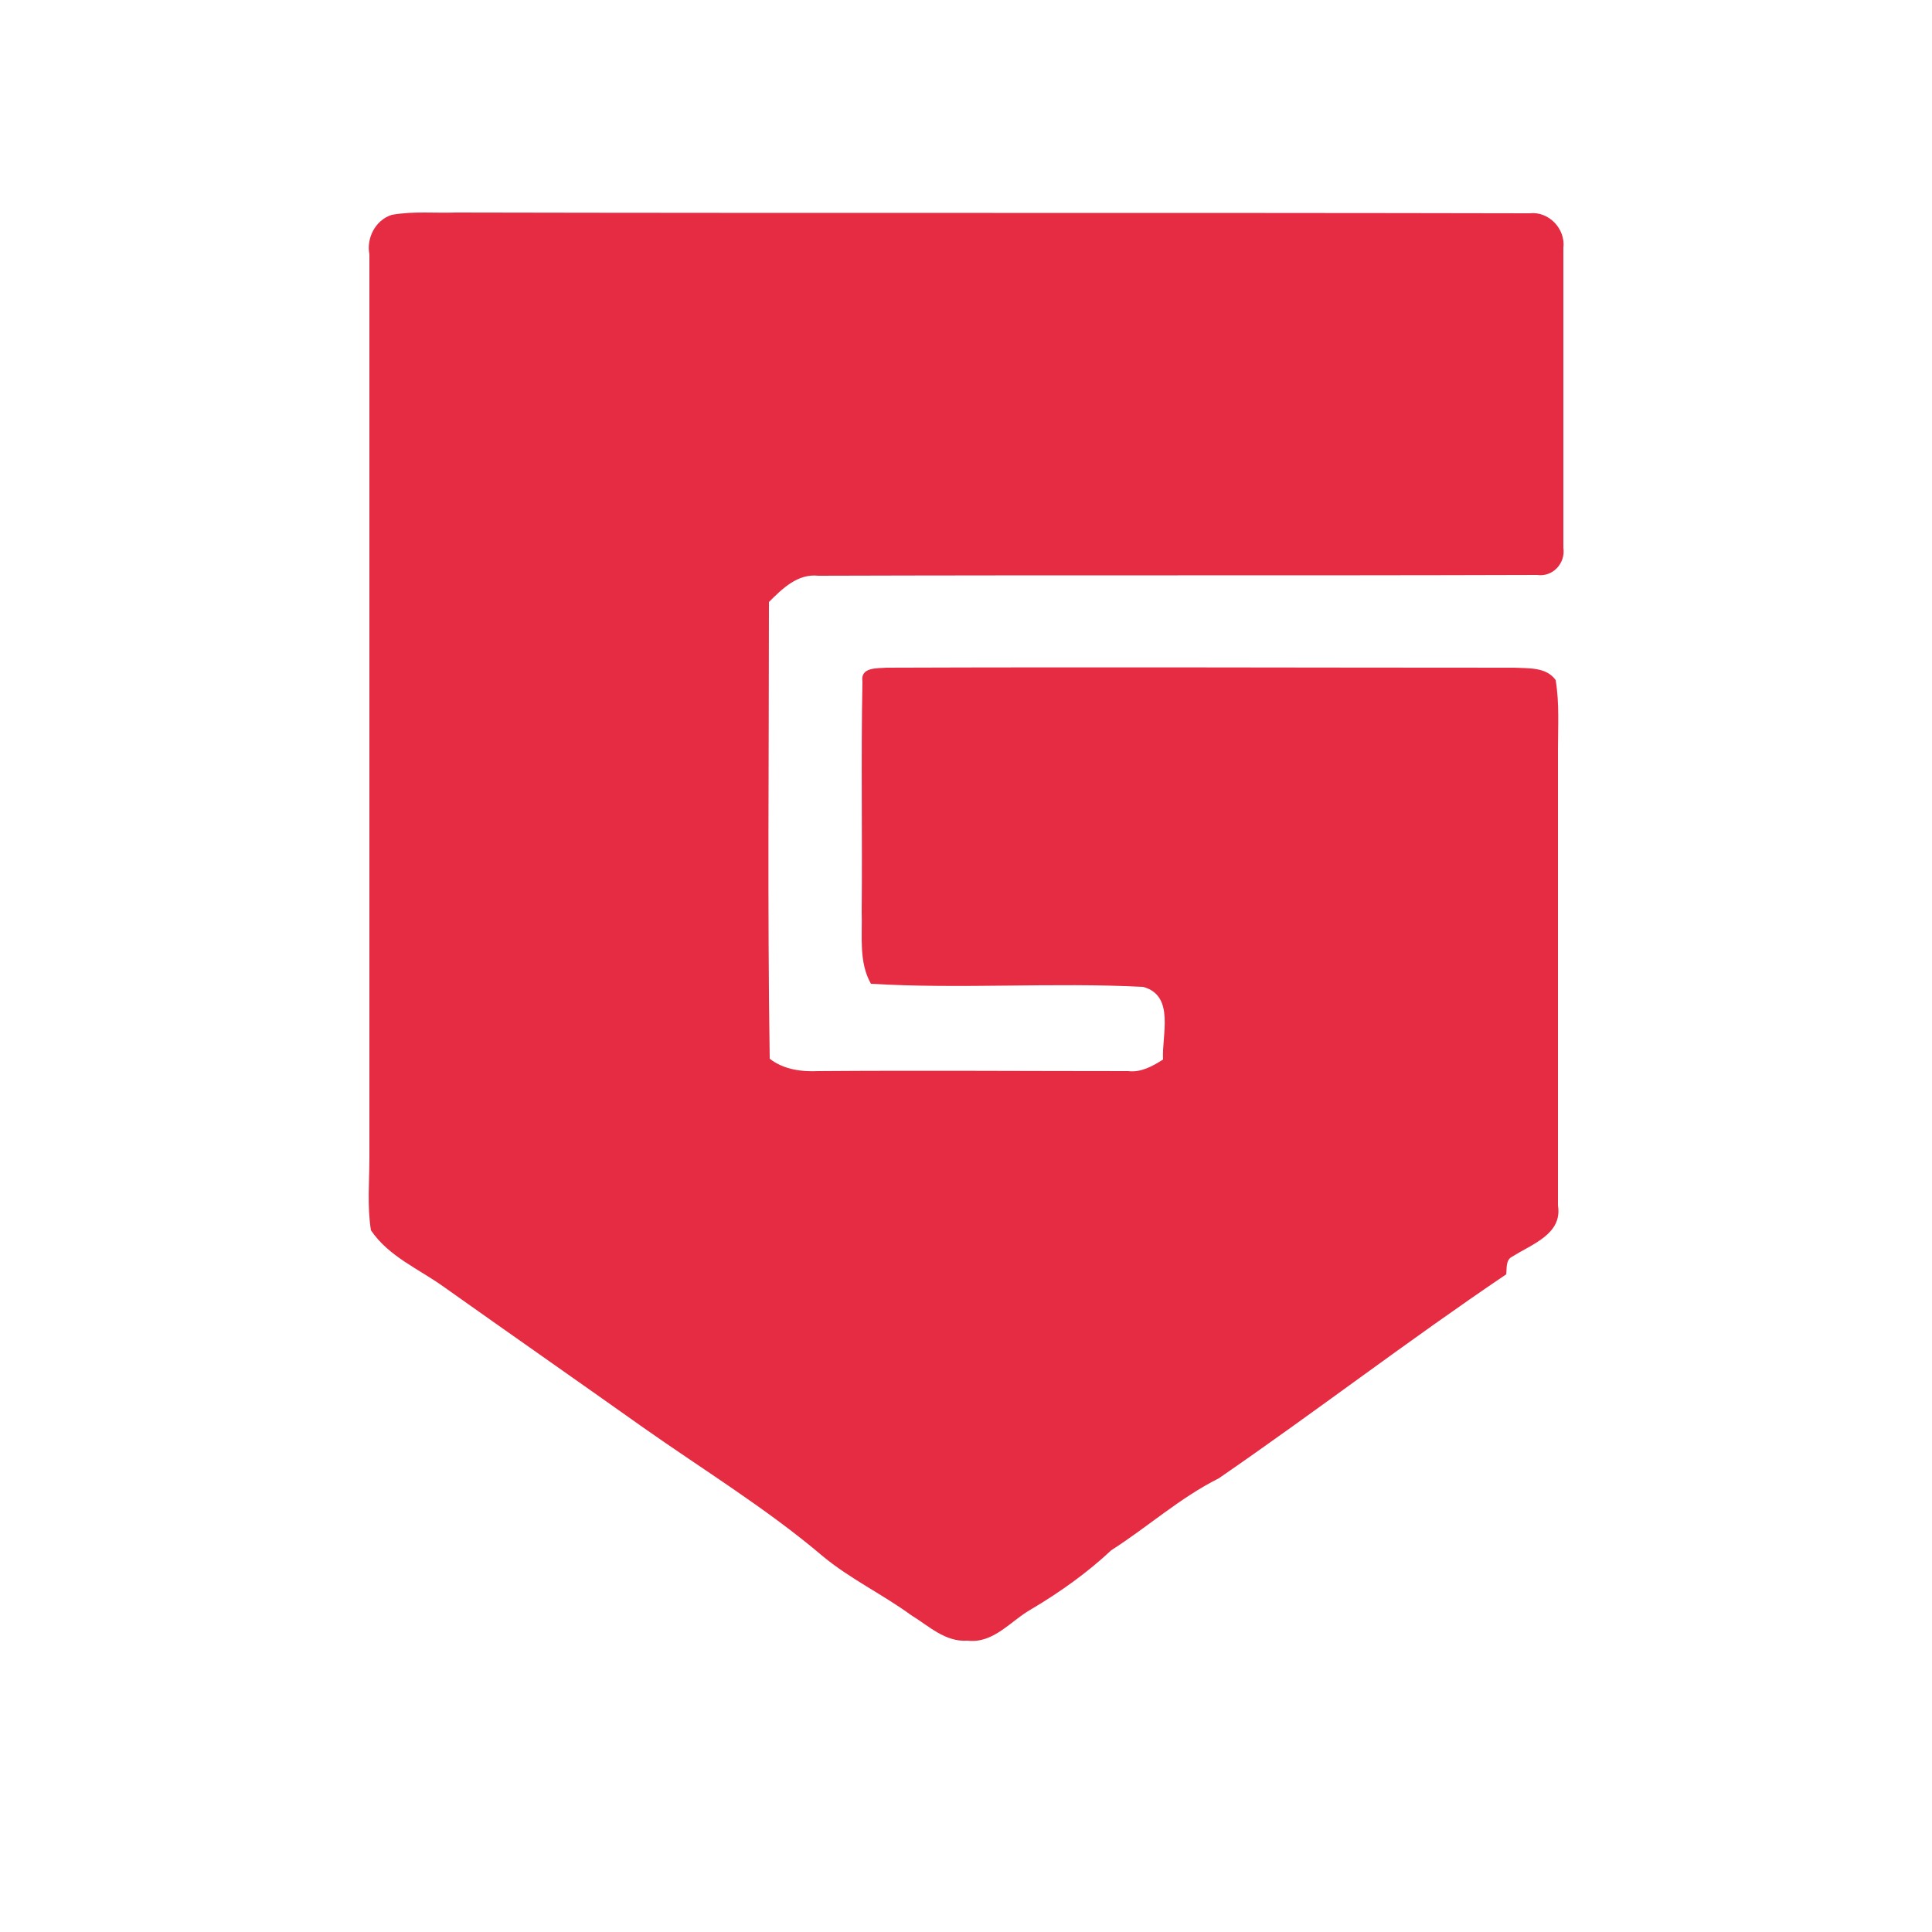 <?xml version="1.0" encoding="utf-8"?>
<!-- Generator: Adobe Illustrator 26.0.3, SVG Export Plug-In . SVG Version: 6.00 Build 0)  -->
<svg version="1.1" id="Layer_1" xmlns="http://www.w3.org/2000/svg" xmlns:xlink="http://www.w3.org/1999/xlink" x="0px" y="0px"
	 viewBox="0 0 250 250" style="enable-background:new 0 0 250 250;" xml:space="preserve">
<style type="text/css">
	.st0{fill:#E52C43;}
</style>
<g id="_x23_e52c43ff">
	<path class="st0" d="M50.7,27.8c2.8-0.5,5.6-0.2,8.3-0.3c46.3,0.1,92.6,0,138.9,0.1c2.5-0.3,4.7,2,4.4,4.5c0,12.9,0,25.9,0,38.8
		c0.3,2-1.4,3.8-3.4,3.5c-31,0.1-62,0-93,0.1c-2.7-0.3-4.7,1.7-6.4,3.4c0,19.7-0.2,39.4,0.1,59.1c1.8,1.4,4.1,1.7,6.3,1.6
		c13.3-0.1,26.7,0,40.1,0c1.6,0.2,3.1-0.6,4.5-1.5c-0.2-3.1,1.6-8.3-2.6-9.4c-11.7-0.6-23.5,0.3-35.2-0.4c-1.6-2.8-1.1-6.2-1.2-9.3
		c0.1-9.9-0.1-19.8,0.1-29.8c-0.3-1.9,1.9-1.7,3.1-1.8c27.1-0.1,54.2,0,81.3,0c1.8,0.1,4.1-0.1,5.3,1.6c0.5,3,0.3,6,0.3,9
		c0,19.7,0,39.4,0,59c0.6,3.7-3.4,5-5.9,6.6c-0.9,0.4-0.7,1.6-0.8,2.3c-12.6,8.5-24.7,17.8-37.2,26.4c-5,2.5-9.2,6.3-13.9,9.3
		c-3.1,2.9-6.6,5.4-10.3,7.6c-2.7,1.5-4.9,4.5-8.3,4.1c-2.9,0.2-5-1.9-7.3-3.3c-3.7-2.7-7.9-4.7-11.4-7.6
		c-7.3-6.2-15.5-11.2-23.3-16.7c-8.6-6.1-17.2-12.1-25.8-18.2c-3.2-2.3-7.1-3.9-9.4-7.3c-0.5-3.1-0.2-6.3-0.2-9.4
		c0-39,0-77.9,0-116.9C47.4,30.9,48.5,28.5,50.7,27.8z"/>
</g>
</svg>
